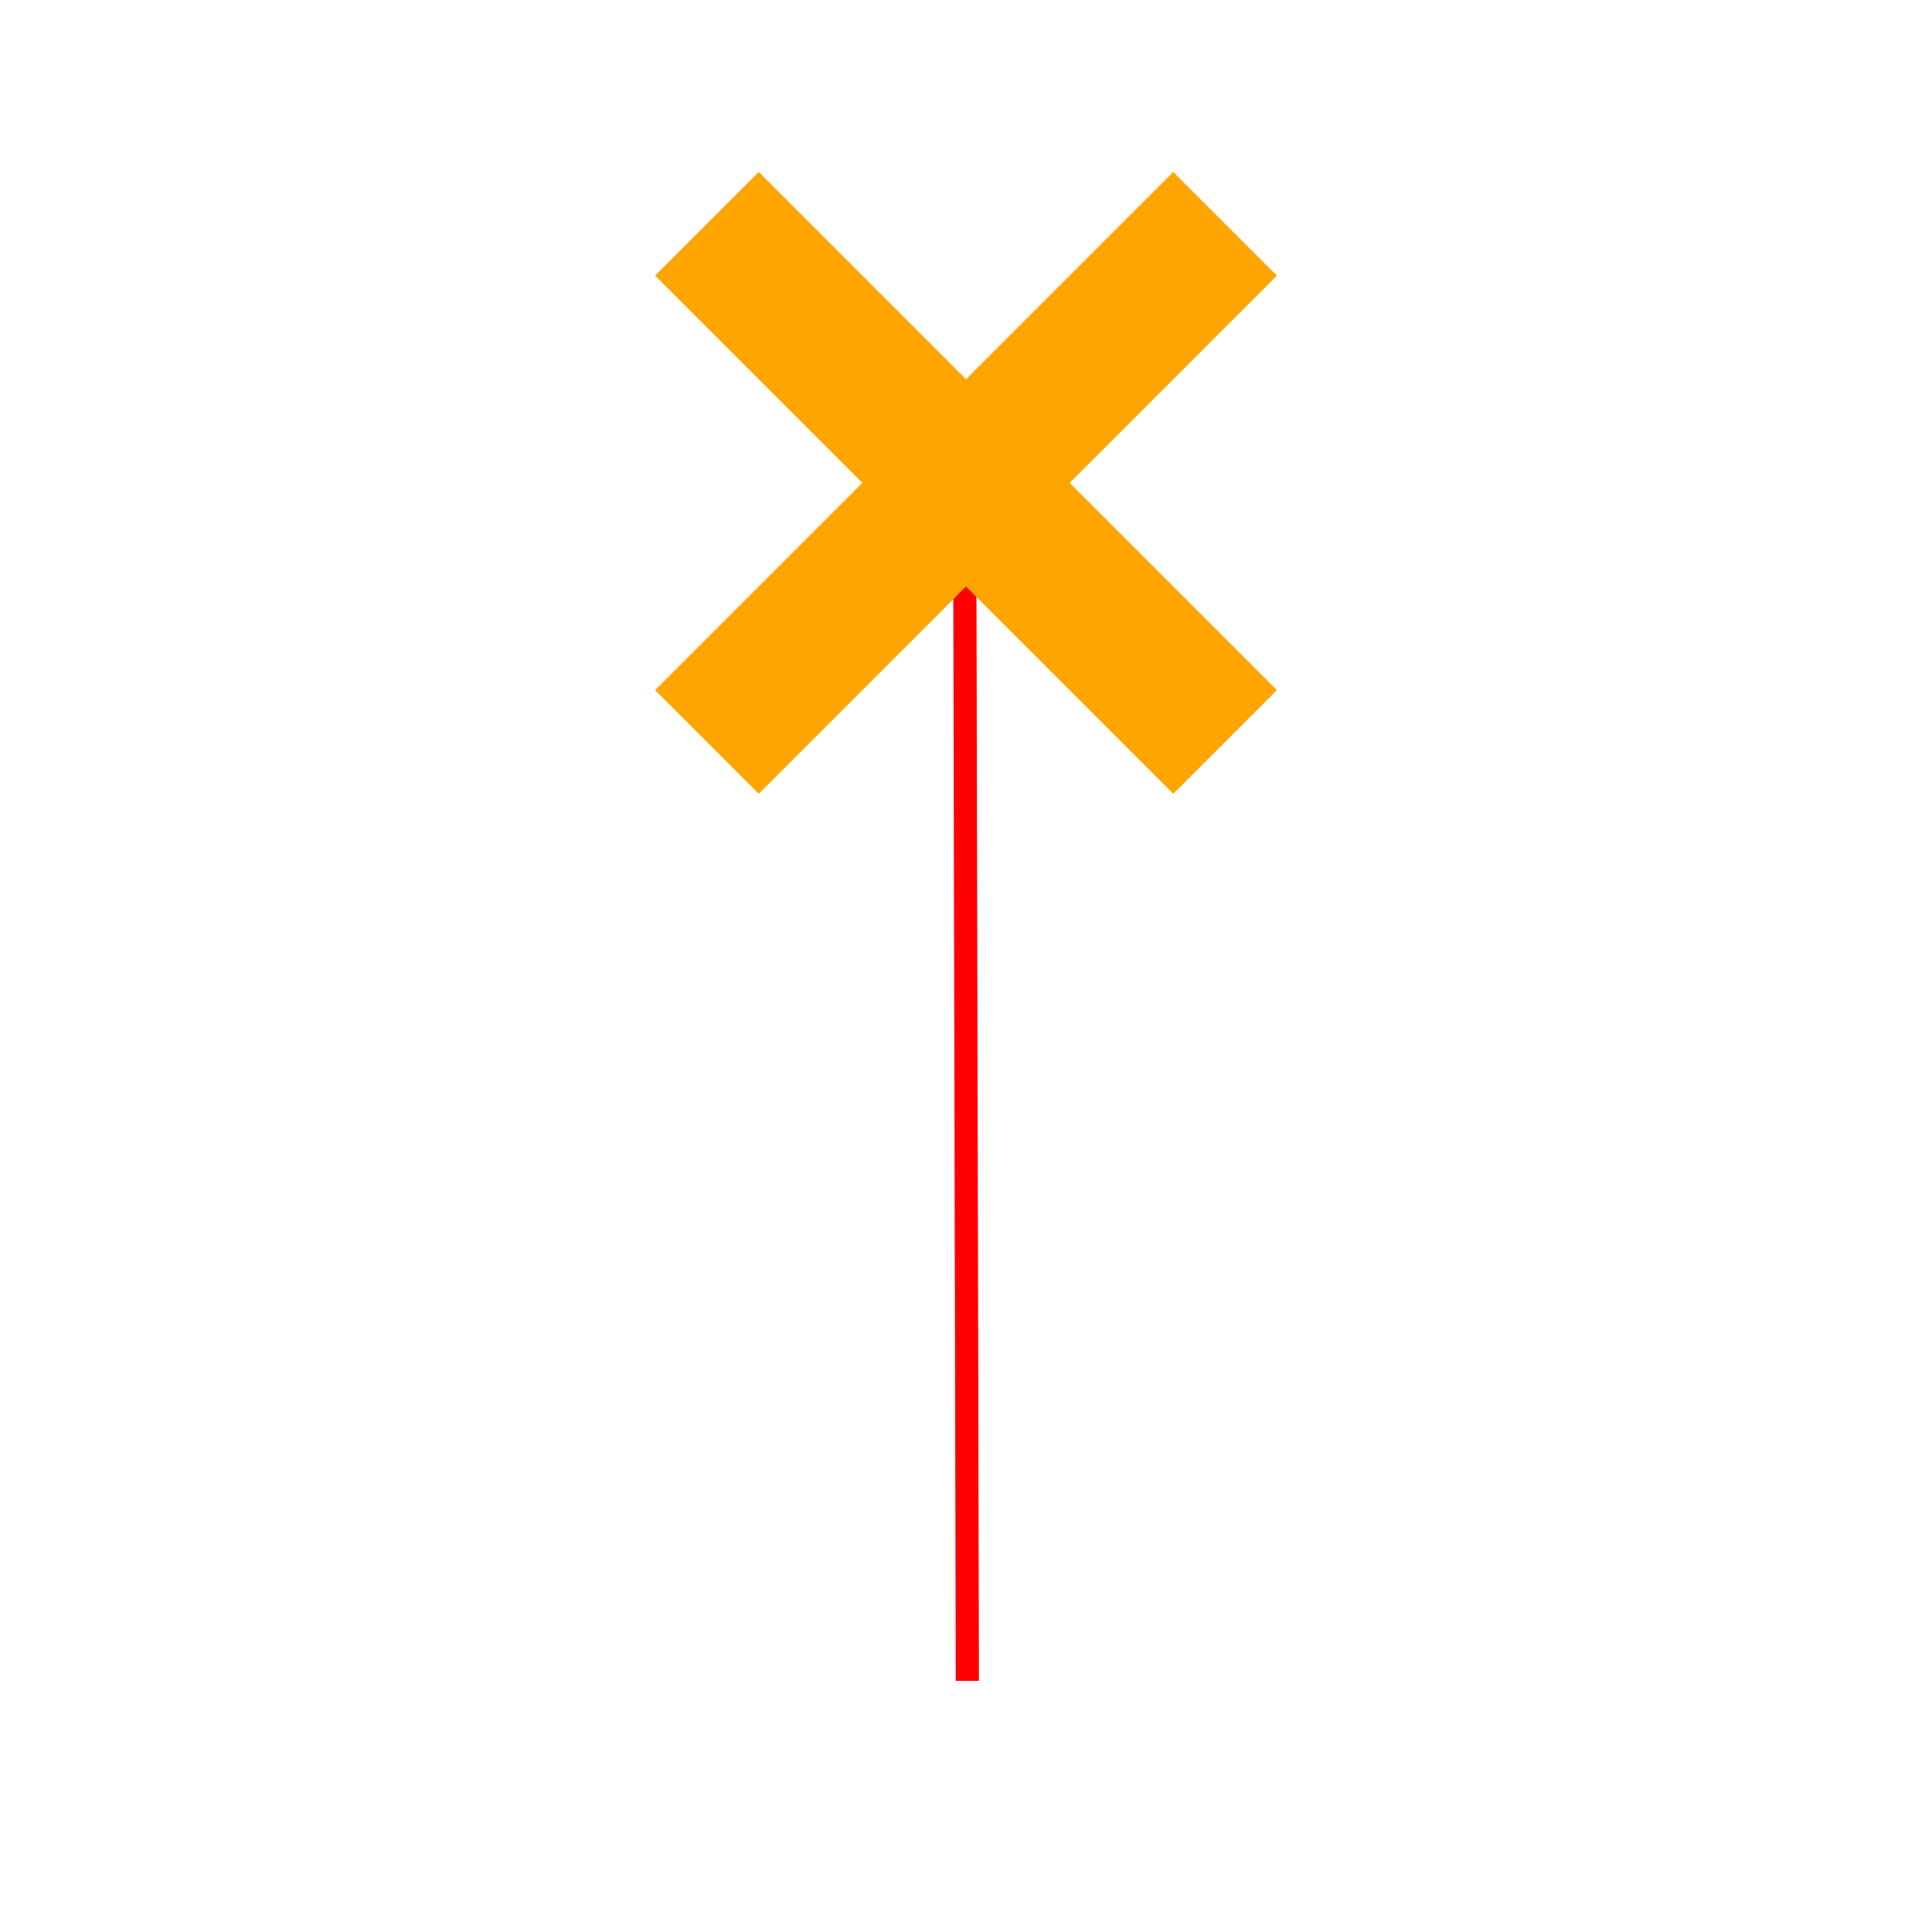 <?xml version="1.0" encoding="utf-8"?>
<svg viewBox="0 0 500 500" xmlns="http://www.w3.org/2000/svg" xmlns:bx="https://boxy-svg.com">
  <line style="stroke: rgb(255, 0, 0); stroke-width: 6px;" x1="249.65" y1="125" x2="250.35" y2="435"/>
  <path d="M 142.644 66.773 H 180.579 V 142.643 H 256.449 V 180.578 H 180.579 V 256.448 H 142.644 V 180.578 H 66.774 V 142.643 H 142.644 Z" style="fill: rgb(255, 165, 0);" transform="matrix(0.707, 0.707, -0.707, 0.707, 250, -103.553)" bx:shape="cross 66.774 66.773 189.675 189.675 37.935 37.935 0.5 1@915fc53d"/>
</svg>